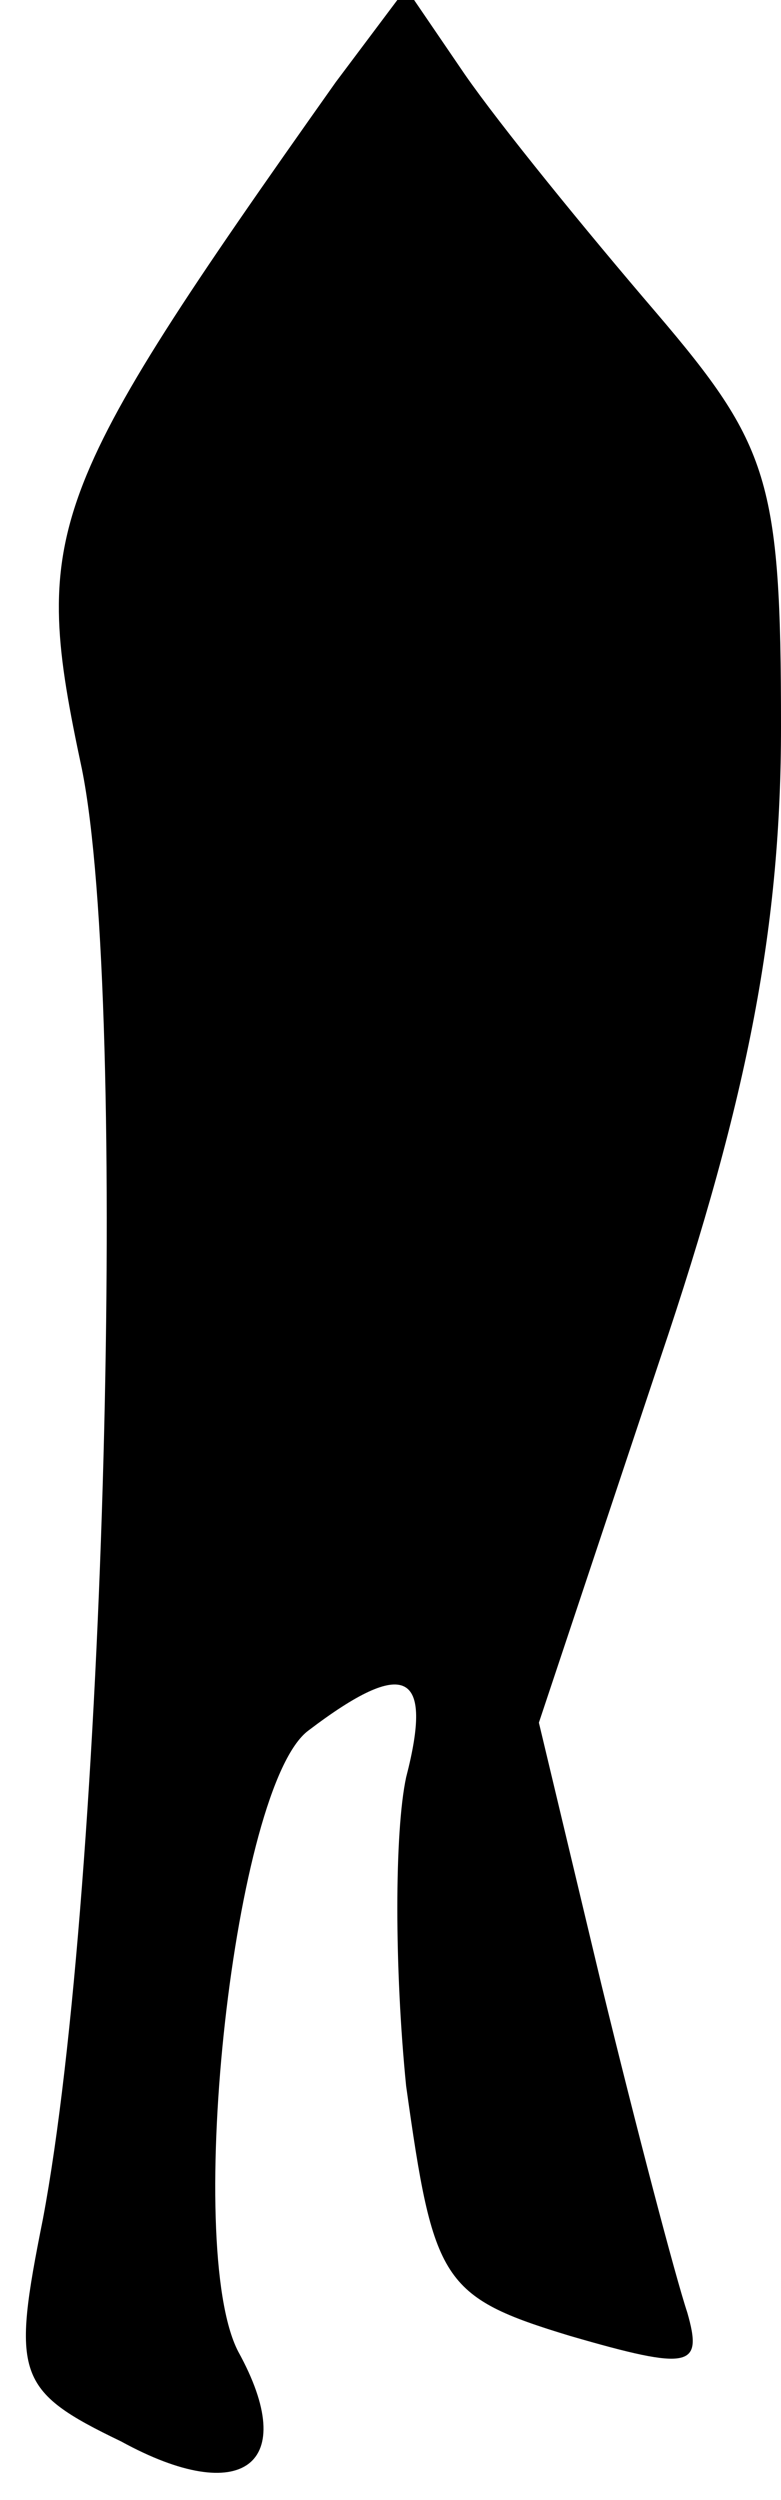 <?xml version="1.0" standalone="no"?>
<!DOCTYPE svg PUBLIC "-//W3C//DTD SVG 20010904//EN"
 "http://www.w3.org/TR/2001/REC-SVG-20010904/DTD/svg10.dtd">
<svg version="1.0" xmlns="http://www.w3.org/2000/svg"
 width="20pt" height="64pt" viewBox="0 0 20 64"
 preserveAspectRatio="xMidYMid meet">
<g transform="translate(0,64) scale(0.1,-0.1)"
fill="#000000" stroke="none">
<path fill="#000000" stroke="none" d="M86 619 c-75 -106 -78 -115 -65 -176
12 -60 6 -286 -10 -371 -8 -40 -7 -44 20 -57 31 -17 46 -6 30 23 -14 27 -1
145 18 159 25 19 32 15 25 -12 -3 -14 -3 -49 0 -79 7 -50 9 -54 42 -64 31 -9
34 -8 30 6 -3 9 -13 47 -22 84 l-16 67 31 93 c23 68 31 112 31 162 0 63 -3 72
-32 106 -18 21 -40 48 -49 61 l-15 22 -18 -24z"/>
</g>
</svg>
